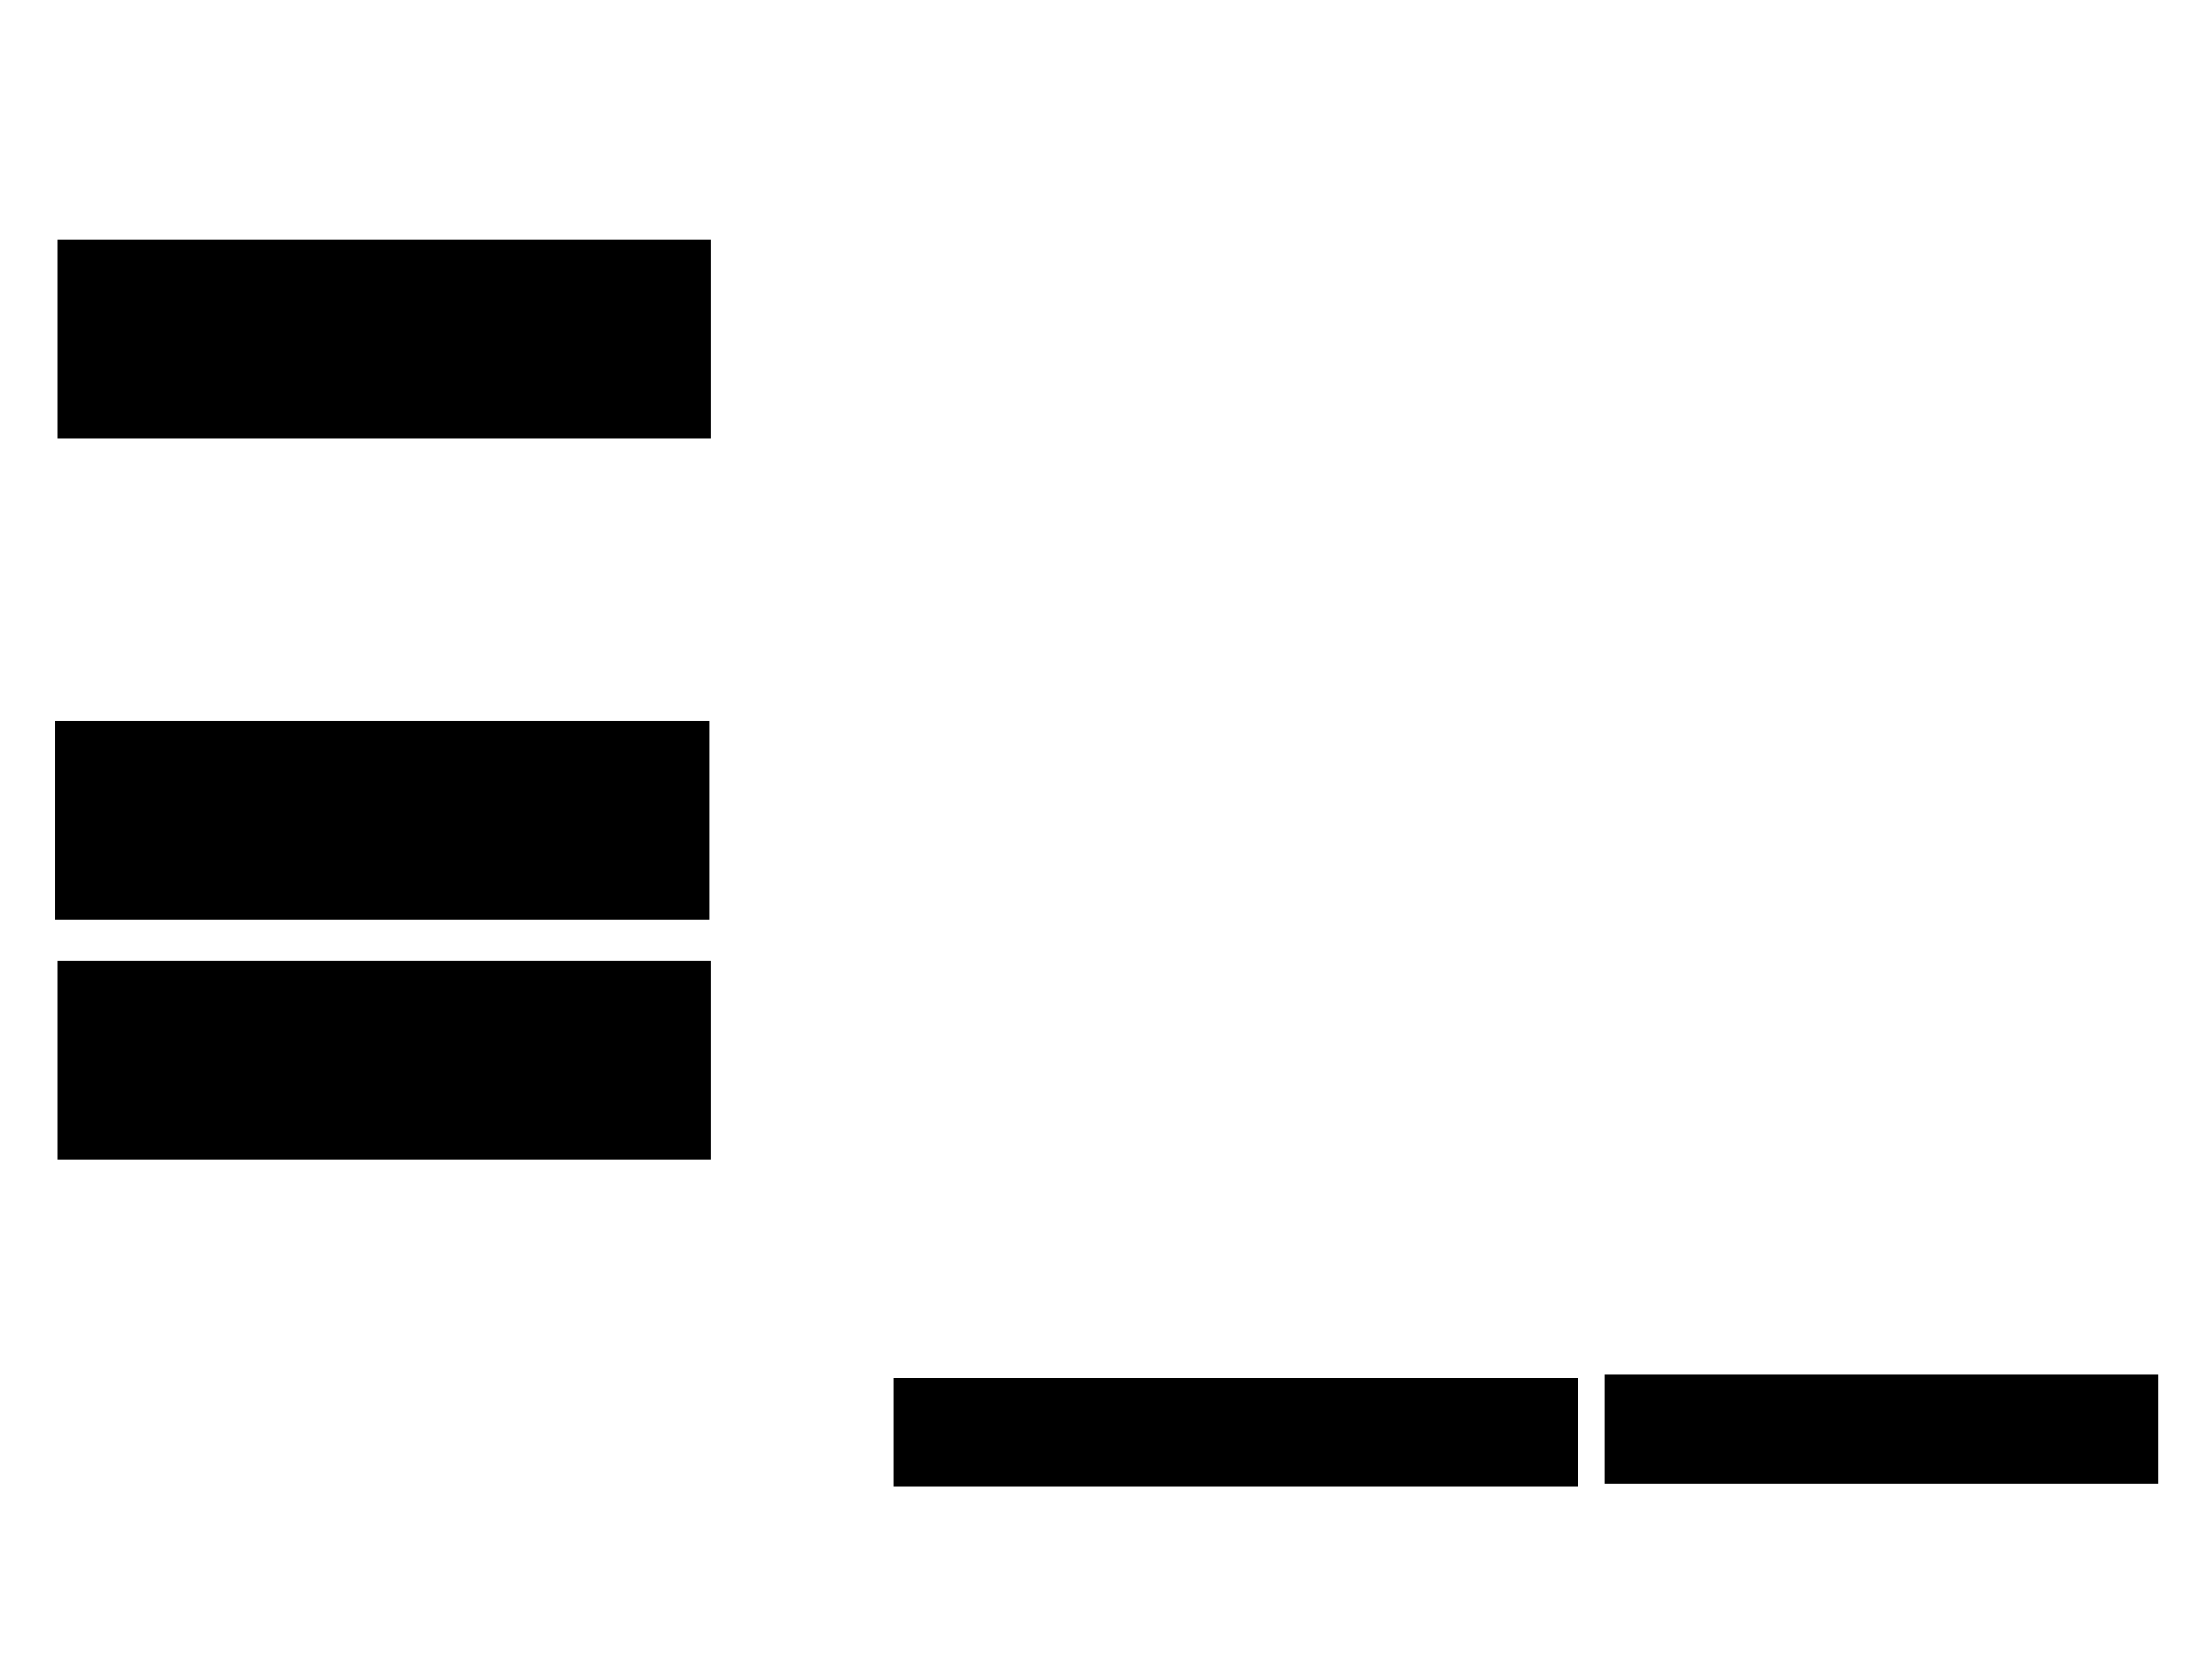 <svg xmlns="http://www.w3.org/2000/svg" width="1175" height="881">
 <!-- Created with Image Occlusion Enhanced -->
 <g>
  <title>Labels</title>
 </g>
 <g>
  <title>Masks</title>
  <rect id="77517896cbfc440d9071ccef5fc1d9e2-ao-1" height="104.651" width="346.512" y="510.861" x="30.814" stroke="#000000" fill="#0"/>
  <rect id="77517896cbfc440d9071ccef5fc1d9e2-ao-2" height="104.651" width="346.512" y="127.721" x="30.814" stroke="#000000" fill="#0"/>
  <rect id="77517896cbfc440d9071ccef5fc1d9e2-ao-3" height="104.651" width="346.512" y="383.535" x="29.651" stroke="#000000" fill="#0"/>
  
  <rect stroke="#000000" id="77517896cbfc440d9071ccef5fc1d9e2-ao-5" height="56.977" width="362.791" y="732.372" x="475" fill="#0"/>
  <rect stroke="#000000" id="77517896cbfc440d9071ccef5fc1d9e2-ao-6" height="56.977" width="293.023" y="730.628" x="852.907" fill="#0"/>
 </g>
</svg>